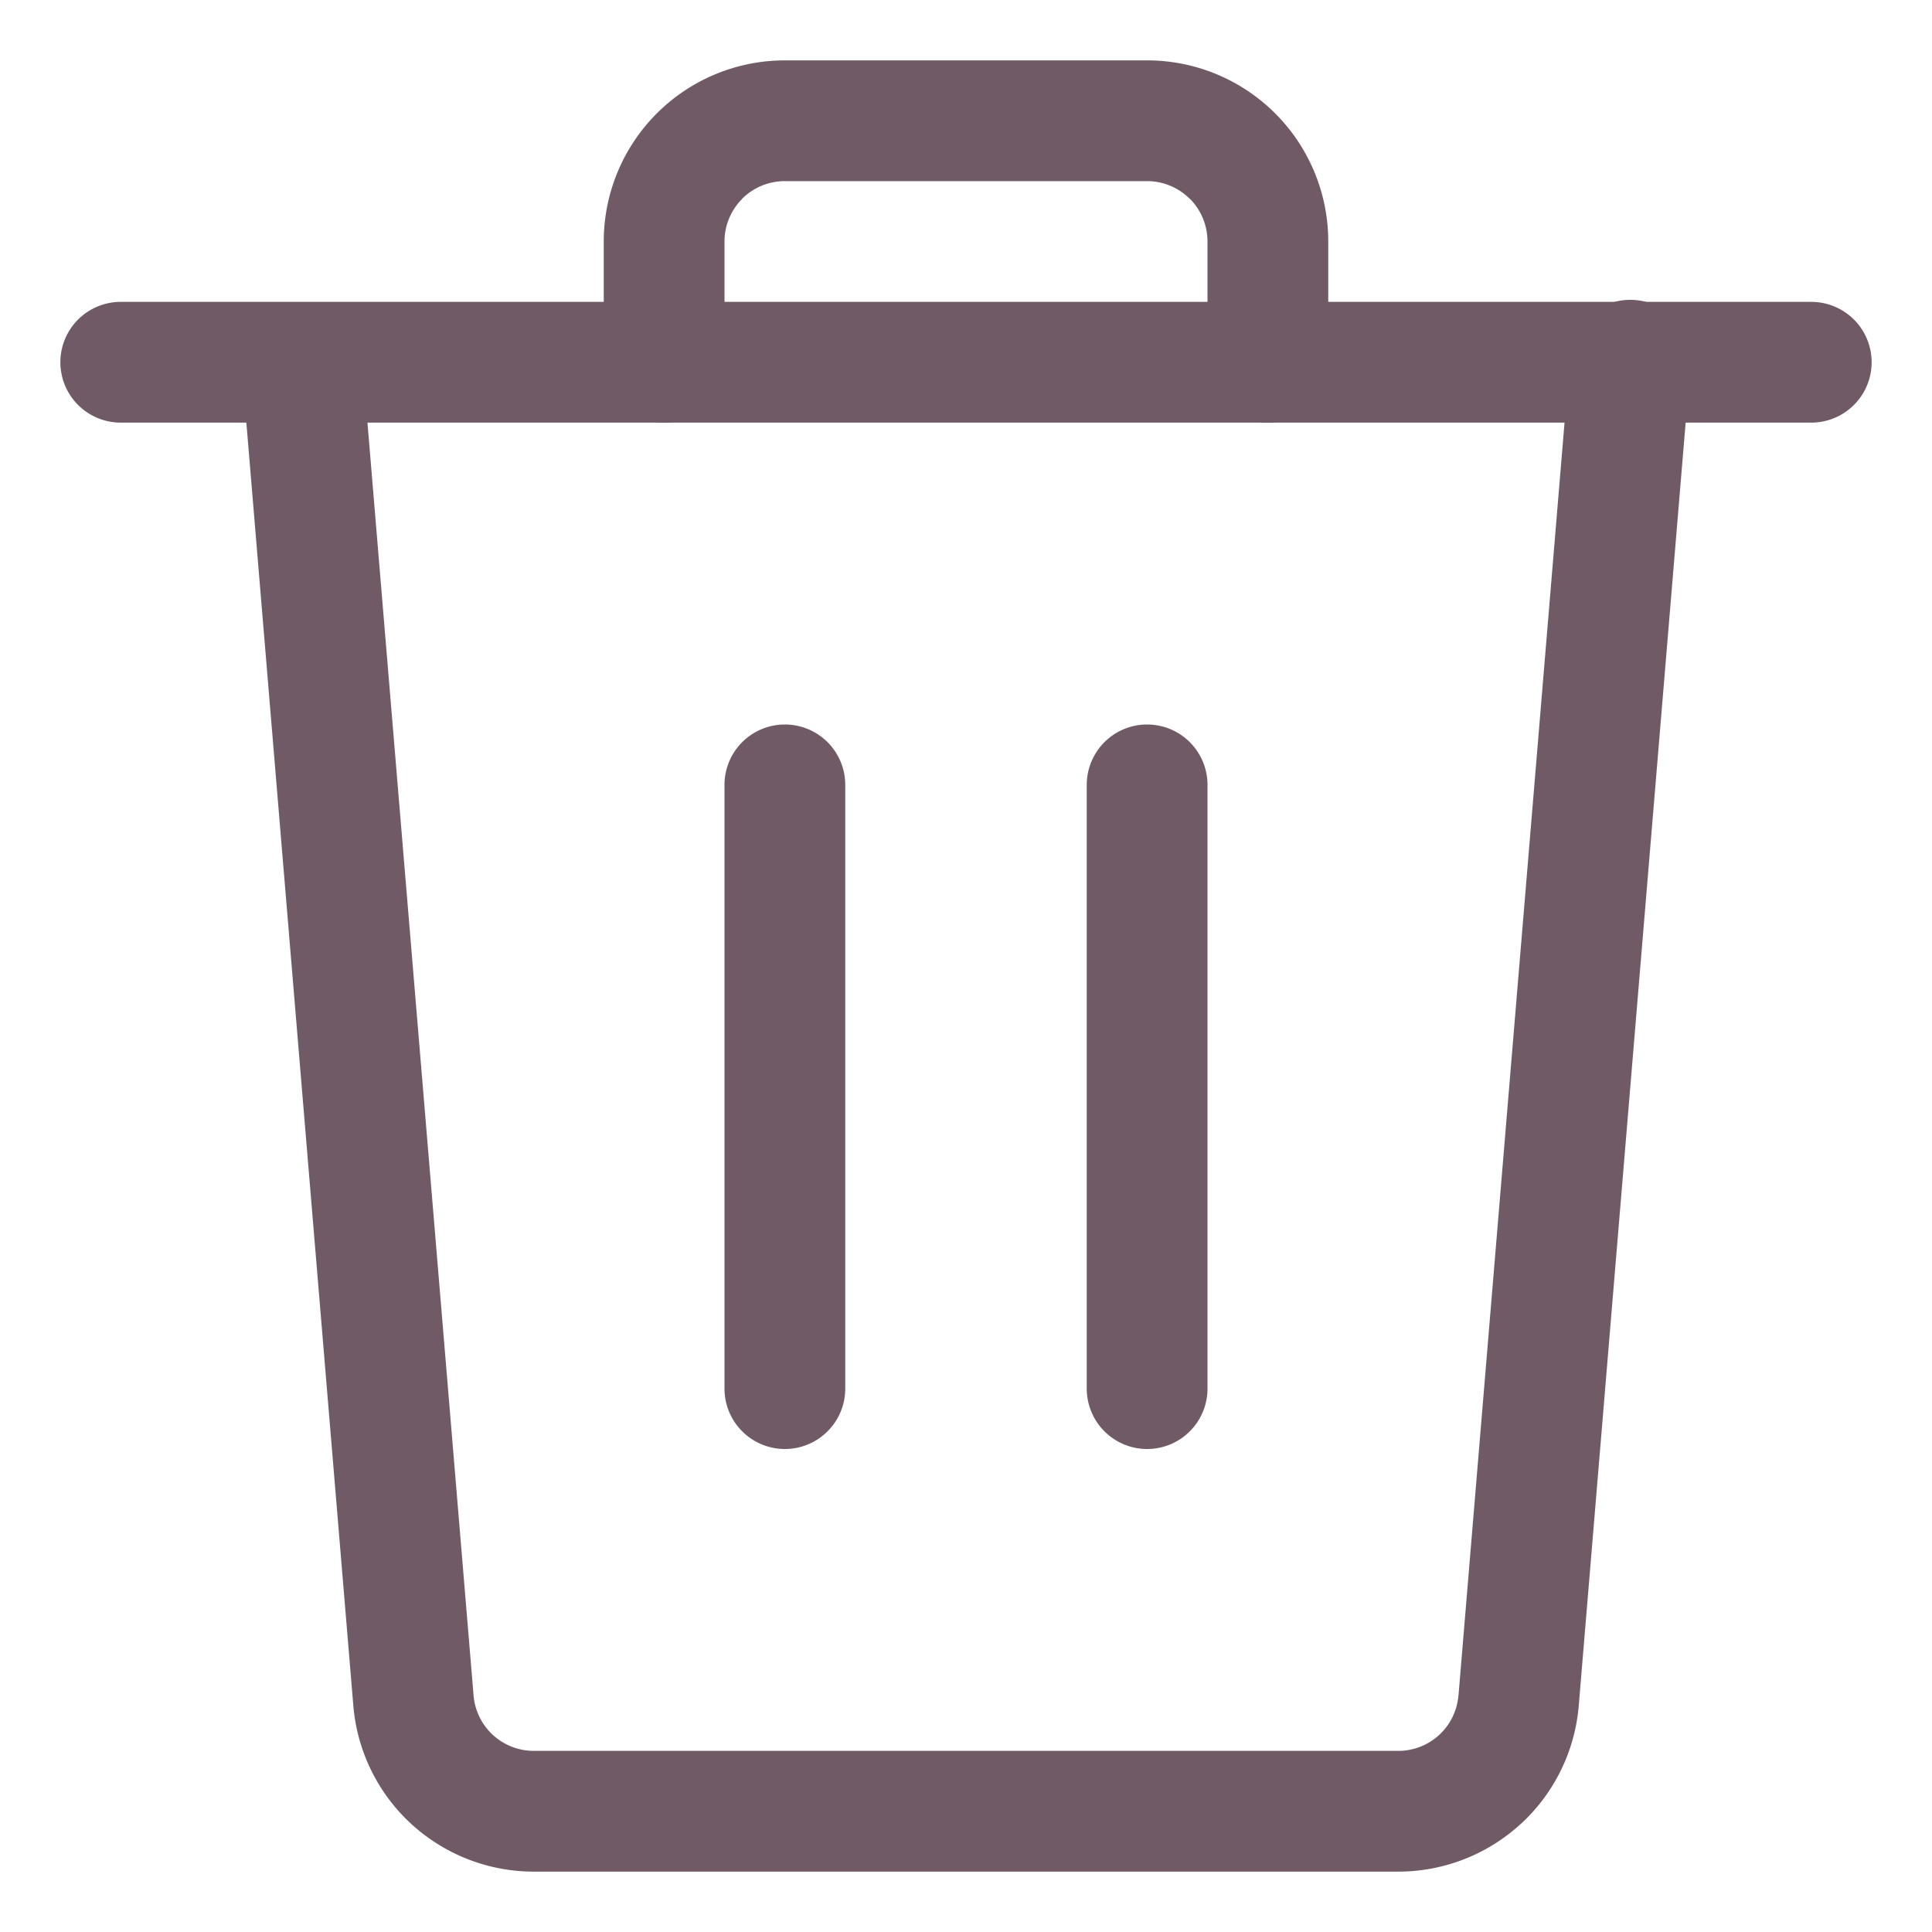 <svg width="800" height="800" viewBox="0 0 24 24" fill="none" xmlns="http://www.w3.org/2000/svg"><path d="M1.5 3.75a.75.75 0 000 1.5v-1.5zm21 1.5a.75.75 0 000-1.5v1.5zm-21 0h21v-1.5h-21v1.5z" fill="#705A66"/><path d="M9.75 1.5V.75v.75zM8.25 3H7.5h.75zM7.5 4.5a.75.75 0 001.5 0H7.5zm7.5 0a.75.75 0 001.5 0H15zm.75-1.5h.75-.75zM14.25.75h-4.5v1.5h4.5V.75zm-4.5 0a2.25 2.25 0 00-1.591.659l1.06 1.06a.75.75 0 01.531-.219V.75zm-1.591.659A2.25 2.25 0 007.5 3H9a.75.75 0 01.22-.53L8.159 1.409zM7.5 3v1.5H9V3H7.5zm9 1.5V3H15v1.5h1.5zm0-1.5a2.25 2.25 0 00-.659-1.591l-1.06 1.06c.14.141.219.332.219.531h1.5zm-.659-1.591A2.25 2.25 0 0014.25.75v1.5a.75.75 0 01.53.22l1.061-1.061zM9 17.25a.75.75 0 001.5 0H9zm1.5-7.5a.75.75 0 00-1.5 0h1.5zm0 7.5v-7.5H9v7.5h1.5zm3 0a.75.75 0 001.5 0h-1.5zm1.5-7.5a.75.75 0 00-1.5 0H15zm0 7.5v-7.5h-1.5v7.5H15zm3.865 3.874l-.747-.062.747.062zM17.37 22.5v-.75.75zm-10.739 0v-.75.75zm-1.495-1.376l.747-.062-.747.062zM4.497 4.438a.75.75 0 00-1.494.124l1.494-.124zm16.5.124a.75.75 0 10-1.494-.124l1.494.124zm-2.88 16.5a.75.75 0 01-.239.49l1.016 1.104a2.25 2.25 0 00.718-1.47l-1.494-.124zm-.239.49a.75.75 0 01-.508.198v1.5a2.25 2.25 0 001.524-.595l-1.016-1.103zm-.508.198H6.631v1.5H17.37v-1.5zm-10.74 0a.75.75 0 01-.507-.198l-1.016 1.104c.416.382.96.594 1.524.594v-1.5zm-.507-.198a.75.75 0 01-.24-.49l-1.494.124a2.25 2.25 0 00.718 1.47l1.016-1.104zm-.24-.49L4.497 4.438l-1.494.124 1.386 16.624 1.494-.124zm13.62-16.624l-1.385 16.624 1.494.124 1.385-16.624-1.494-.124z" fill="#705A66"/></svg>